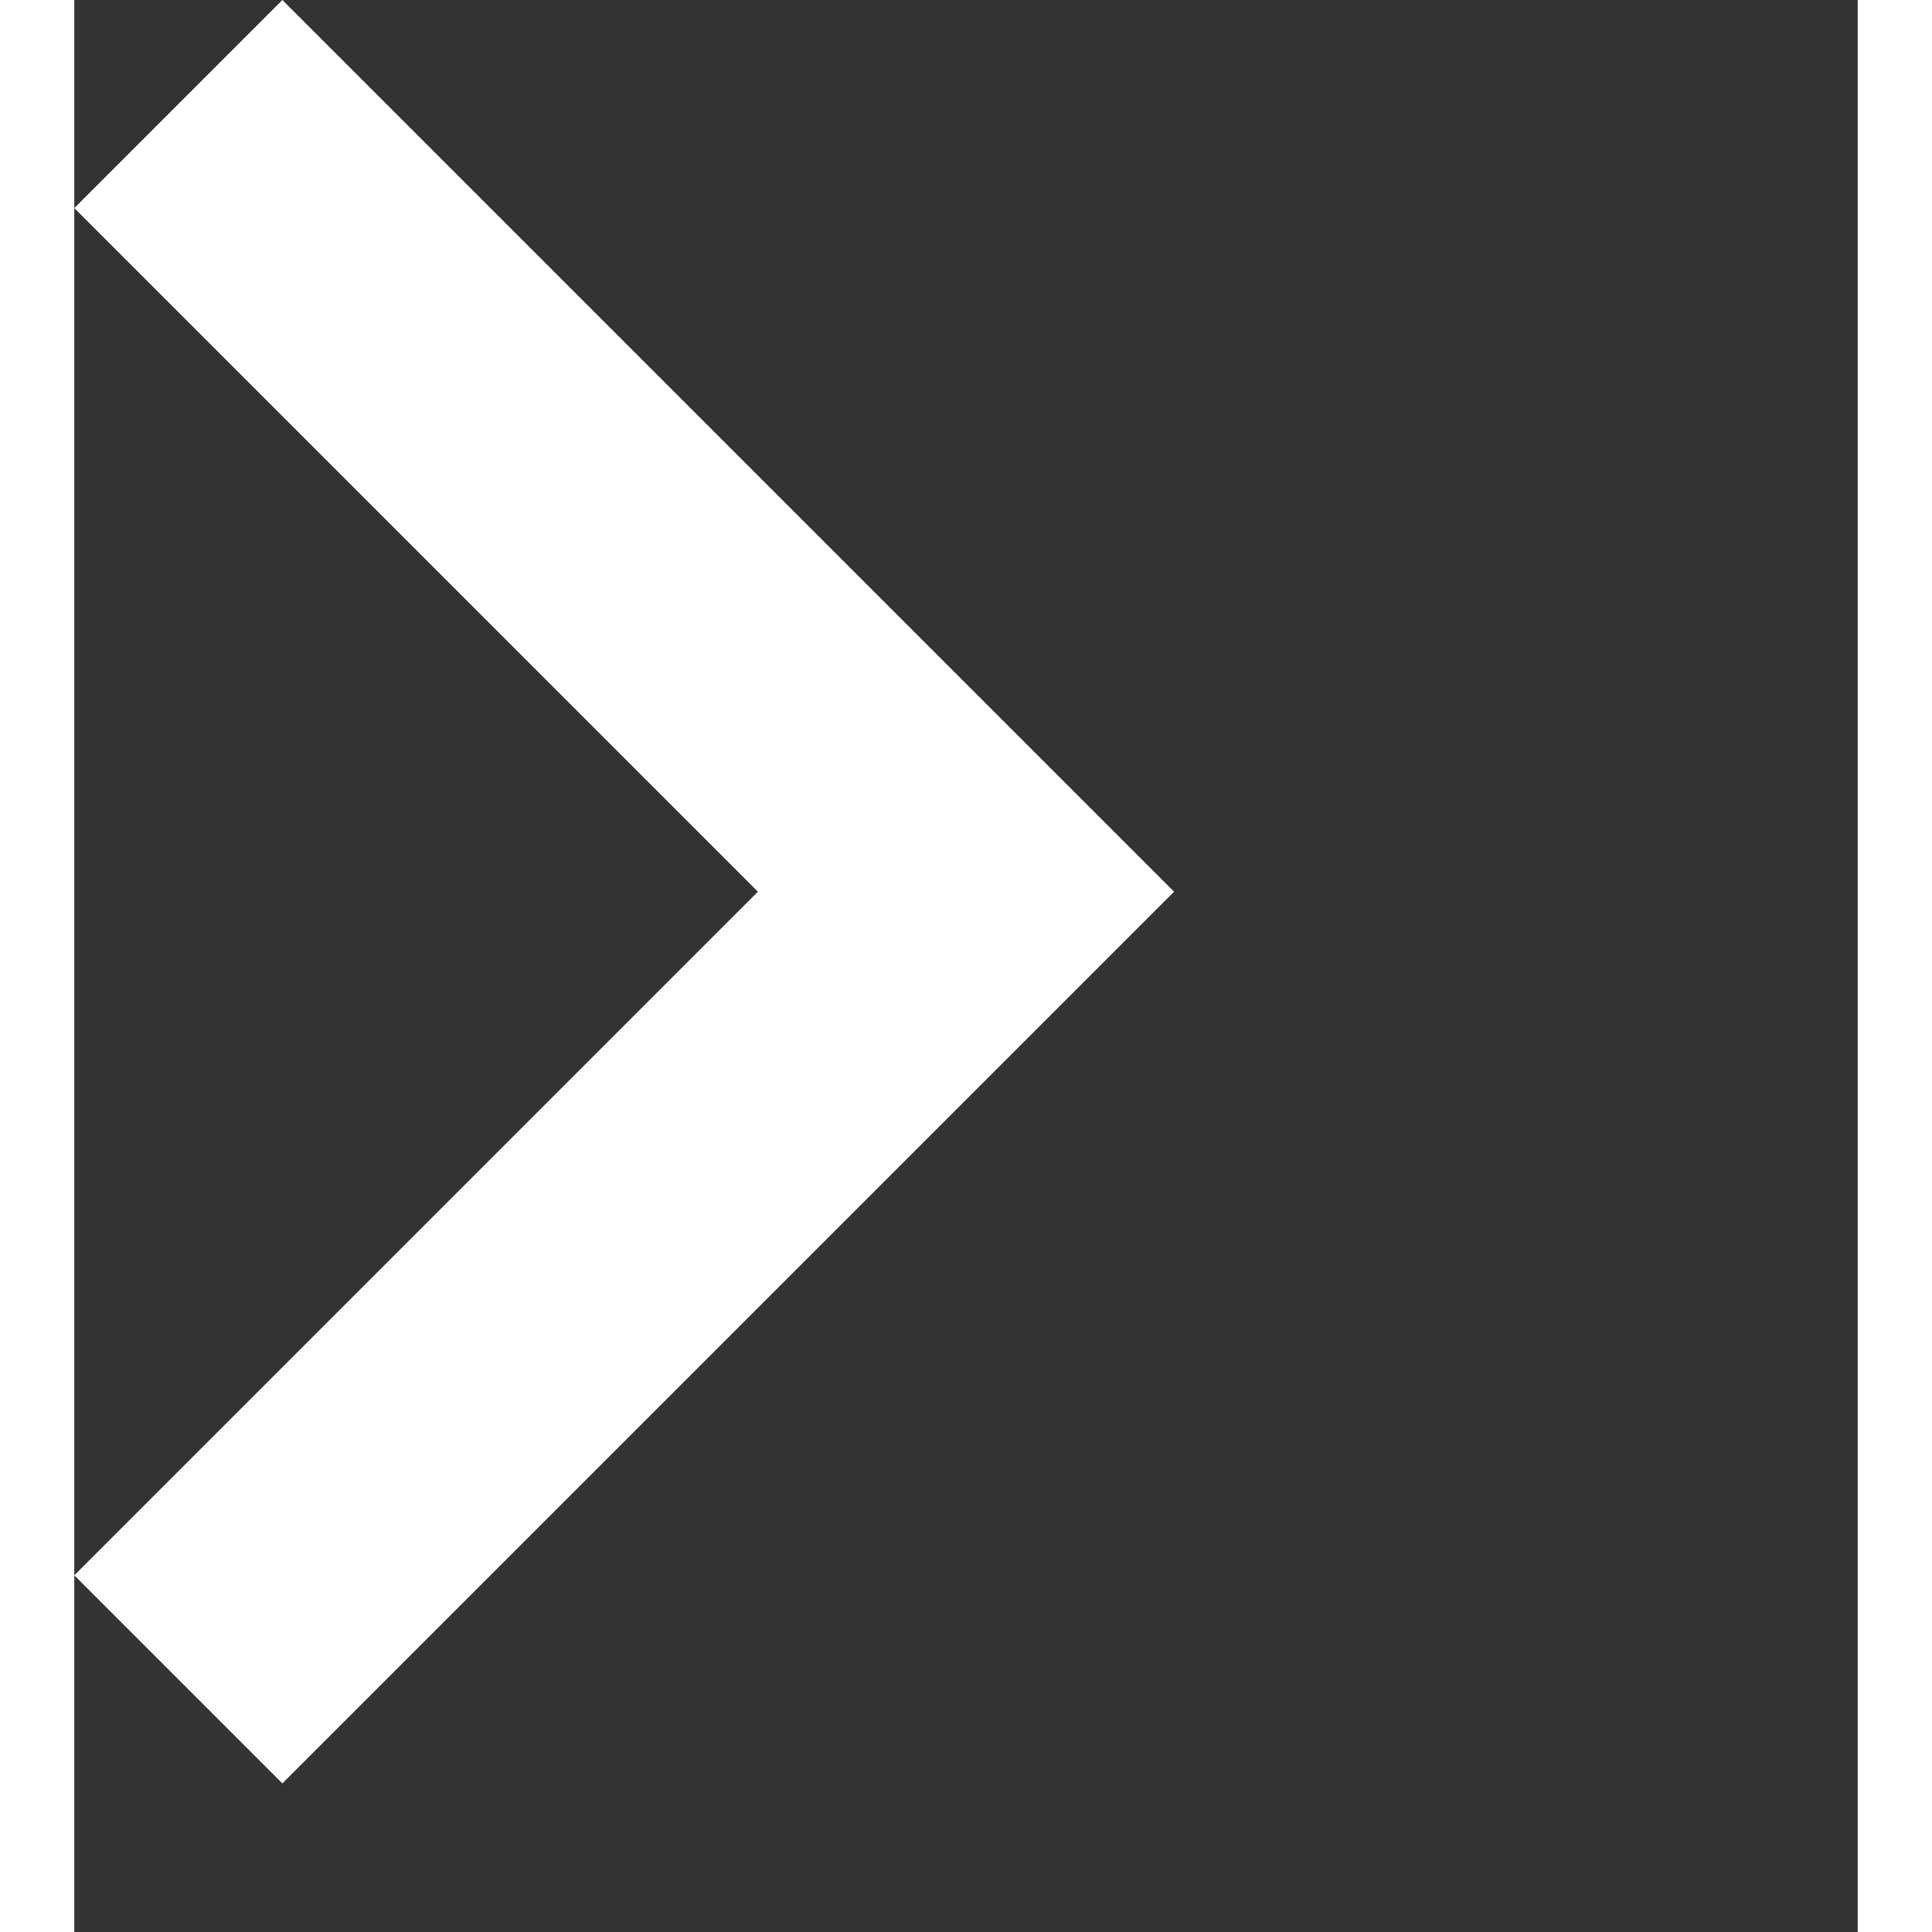 <svg width="10" height="10" viewBox="0 0 12 13" fill="none" xmlns="http://www.w3.org/2000/svg">
<rect x="0" y="0" width="12" height="13" fill="#333333" stroke="none"/>
<path d="M4.6 6L0 1.4L1.4 0L7.4 6L1.4 12L0 10.6L4.6 6Z" fill="white"/>
</svg>
